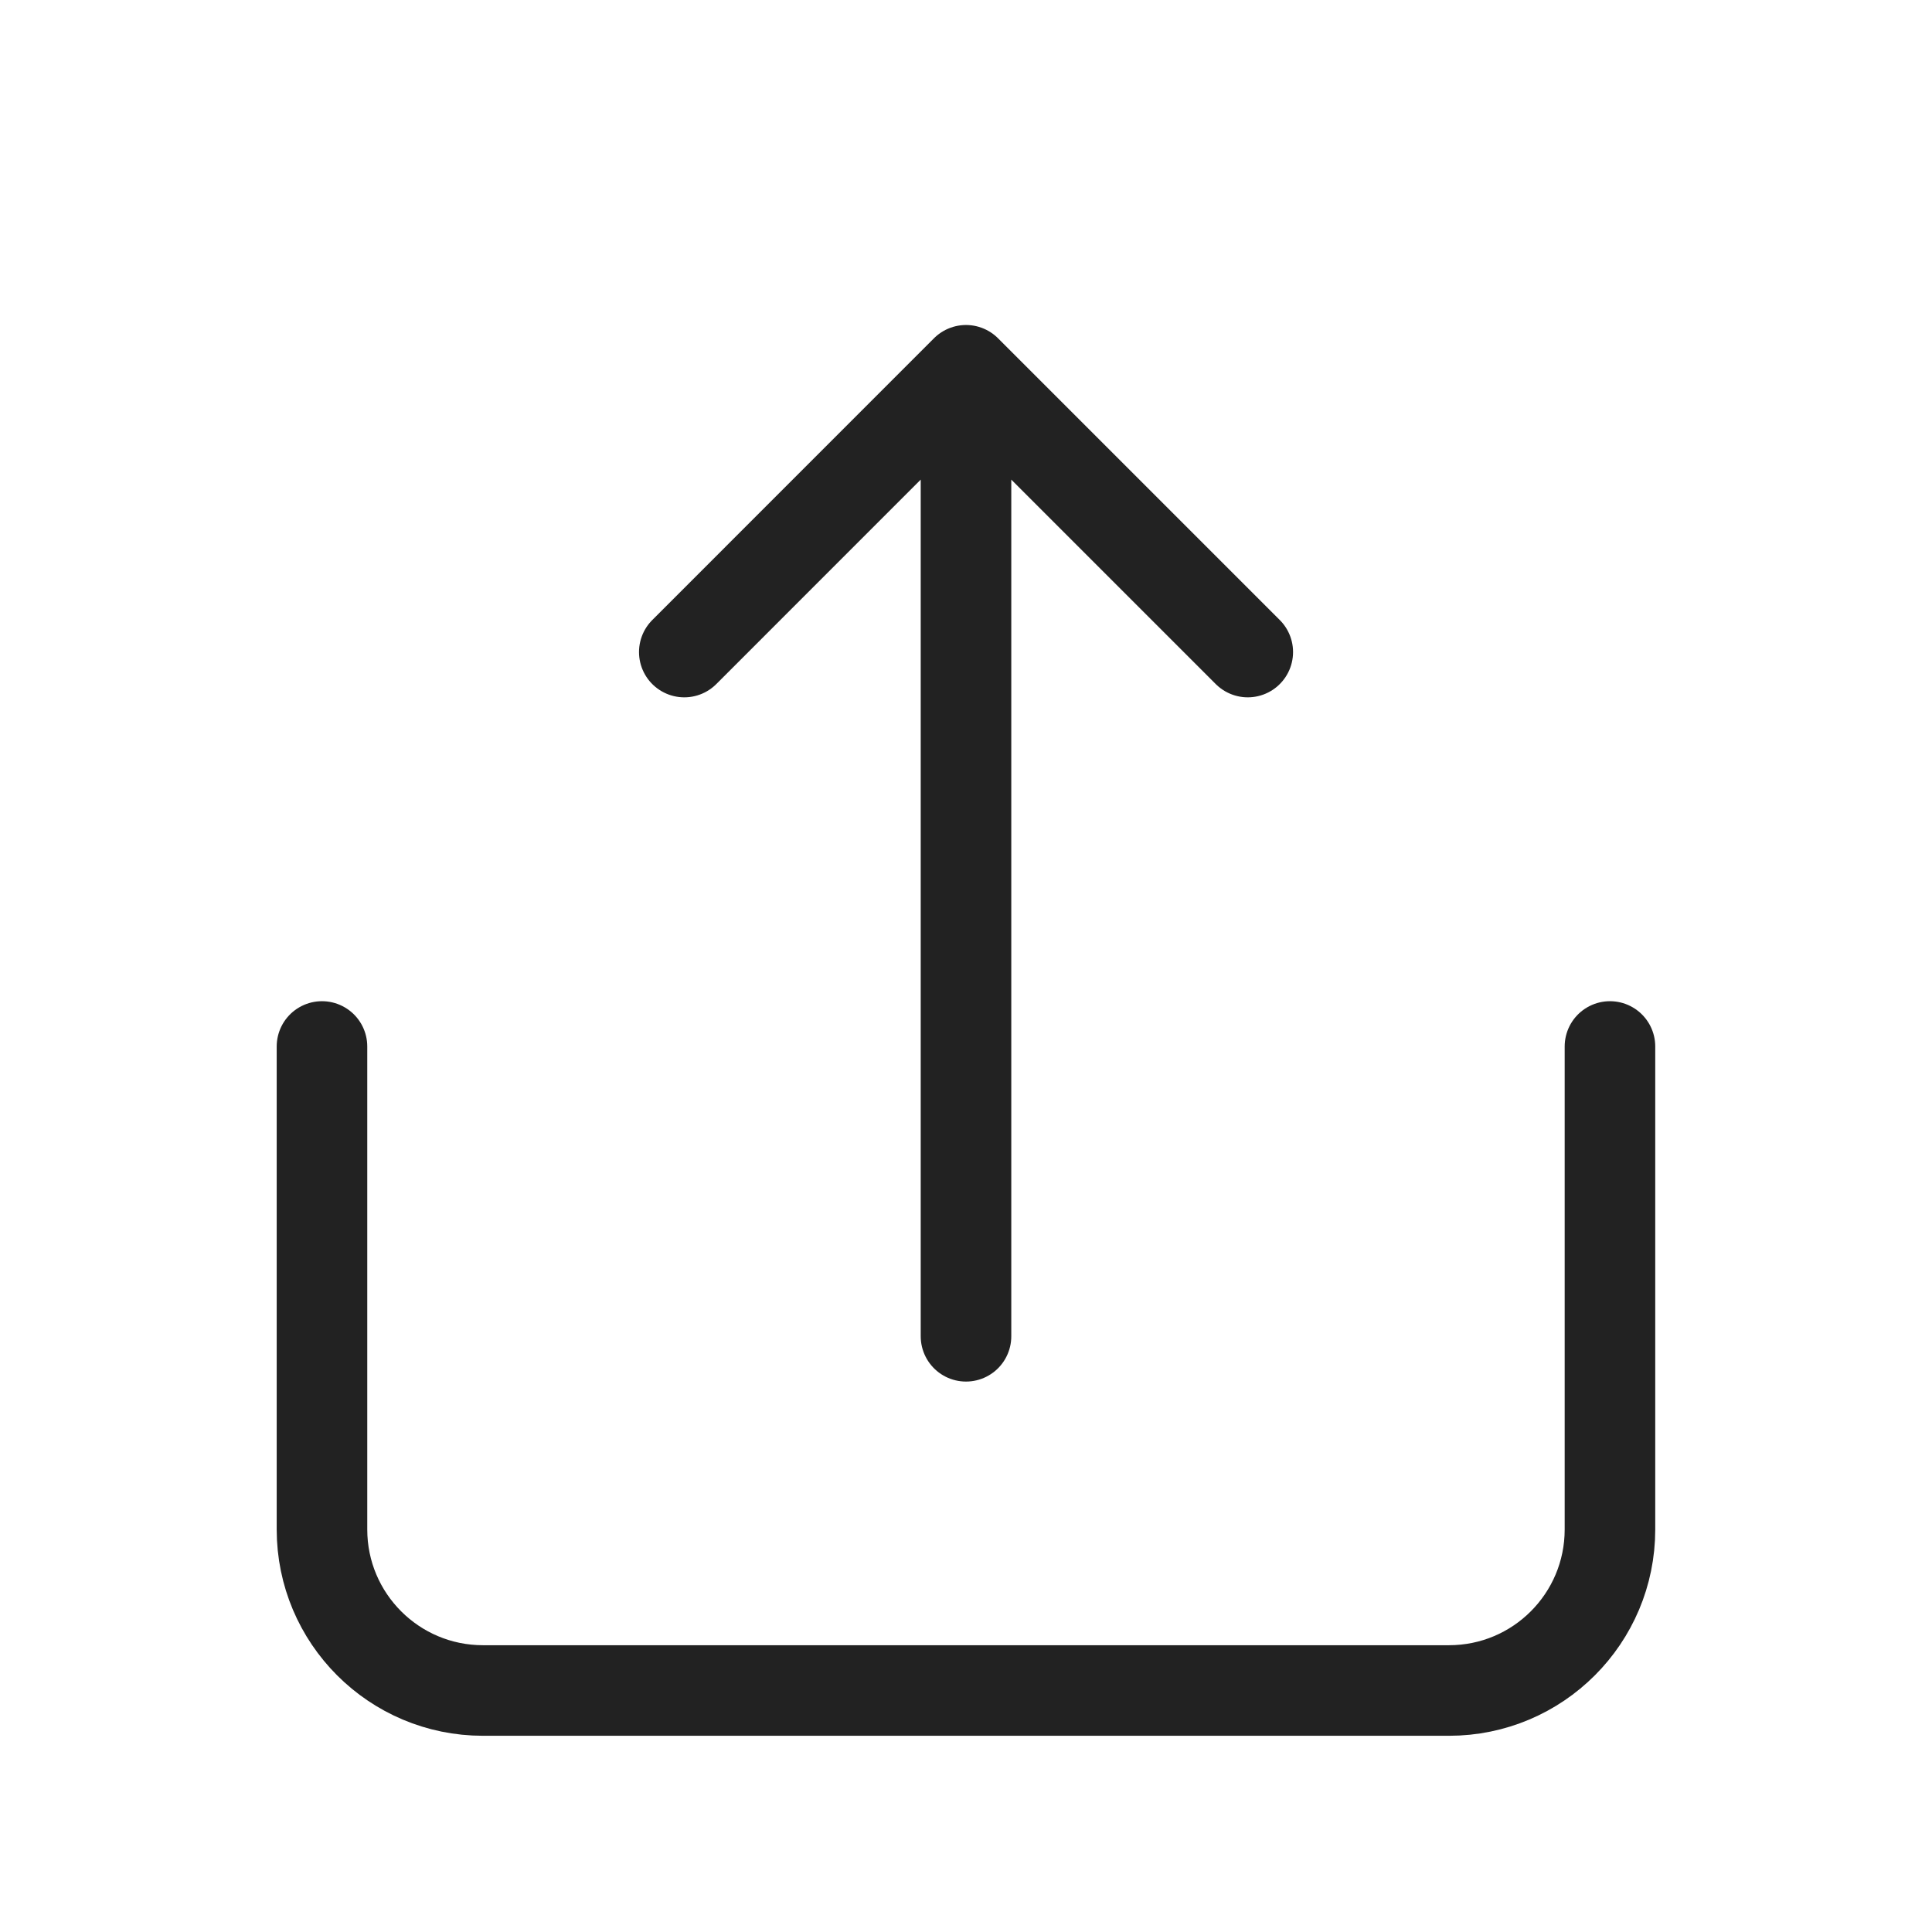 <svg width="32" height="32" viewBox="0 0 32 32" fill="none" xmlns="http://www.w3.org/2000/svg">
<path d="M5.333 17.333V25.333C5.333 26.806 6.527 28 8 28H24C25.473 28 26.666 26.806 26.666 25.333V17.333" stroke="#222222" stroke-width="1.5" stroke-linecap="round" stroke-linejoin="round"/>
<path d="M16 6.133L11.334 10.8M16 22.133V6.133V22.133ZM16 6.133L20.667 10.8L16 6.133Z" stroke="#222222" stroke-width="1.5" stroke-linecap="round" stroke-linejoin="round"/>
</svg>
